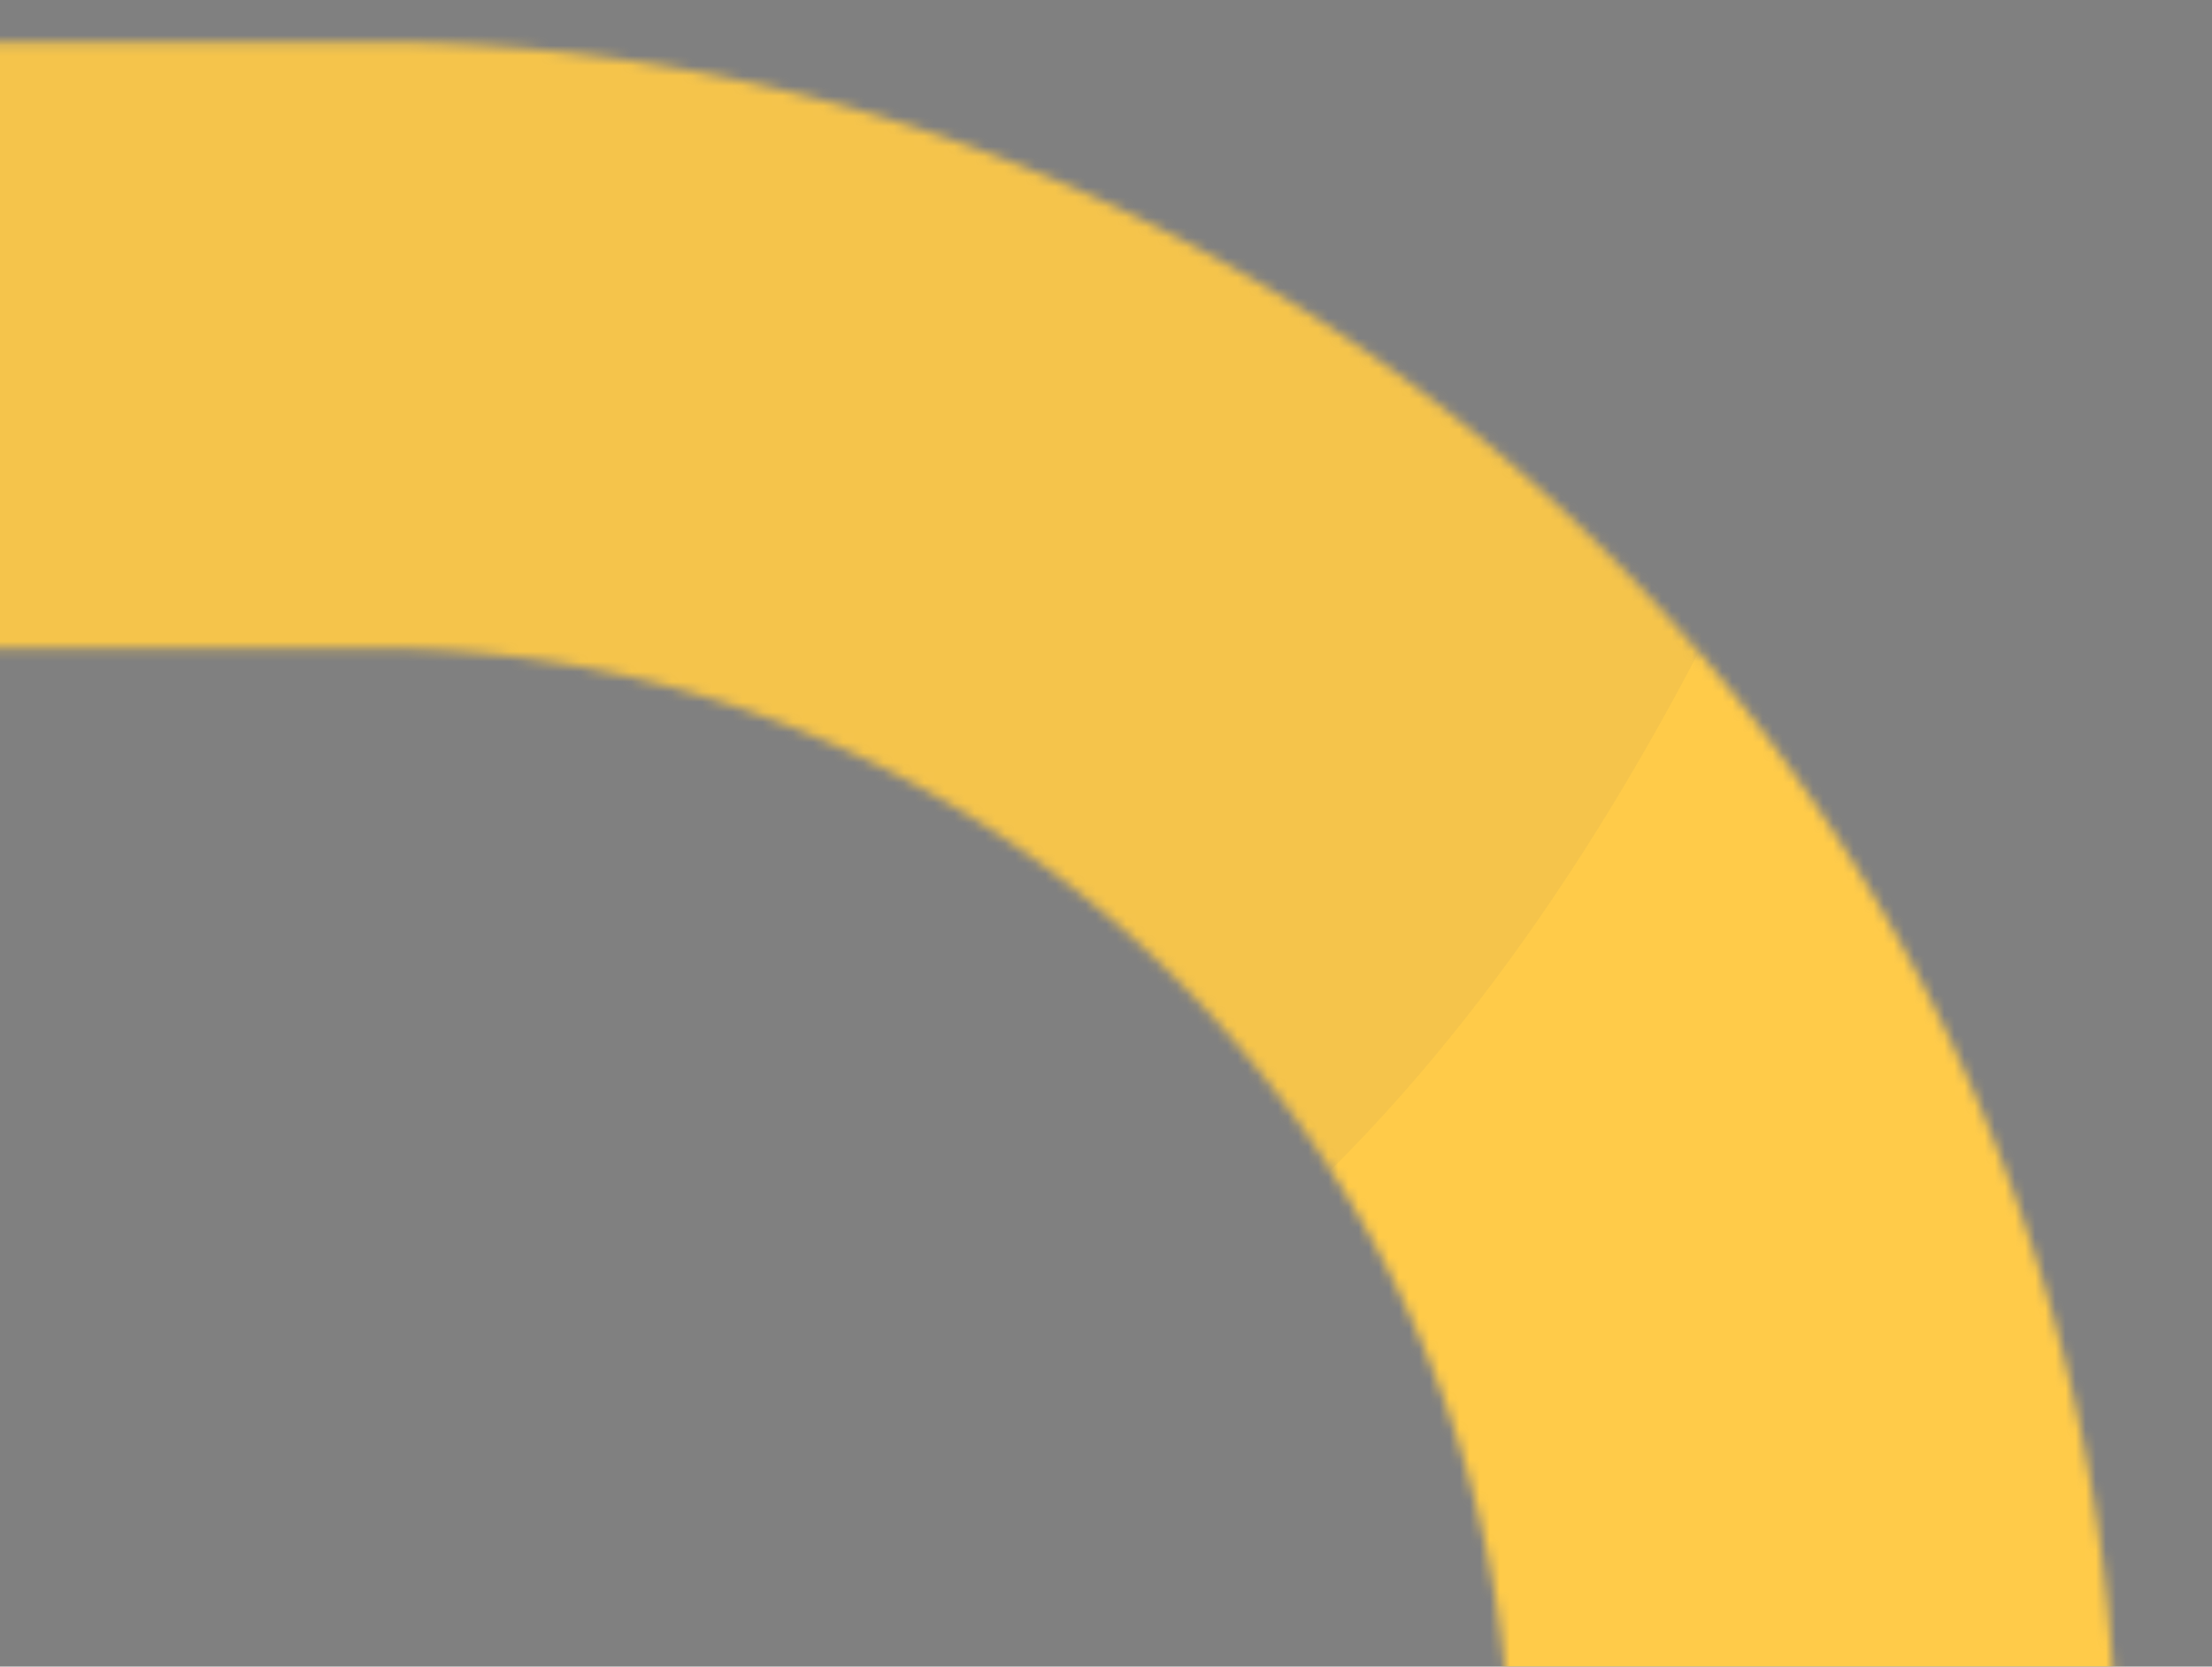 <svg xmlns="http://www.w3.org/2000/svg" fill="none" viewBox="0 0 219 165"><rect x="0" y="0" width="219" height="165" fill="#808080" stroke="none"/><g id="desktop_section_bottom-left-angle" clip-path="url(#clip0_3180_142044)"><mask id="mask0_3180_142044" width="2249" height="542" x="-1914" y="-193" maskUnits="userSpaceOnUse" style="mask-type:alpha"><path id="mask" fill="#BBDBFD" fill-rule="evenodd" d="M-229.86-133a68.59 68.59 0 0 0 0 137.18H37.15c95.22 0 172.41 77.2 172.41 172.41 0 95.22-77.19 172.41-172.4 172.41H-1884a30 30 0 1 1 0-60H37.15c62.09 0 112.41-50.33 112.41-112.4 0-62.1-50.32-112.42-112.4-112.42h-267.02c-71.02 0-128.6-57.57-128.6-128.59 0-71.02 57.58-128.59 128.6-128.59h534.72a30 30 0 1 1 0 60h-534.72Z" clip-rule="evenodd"/></mask><g mask="url(#mask0_3180_142044)"><g id="shape"><path id="secondary-color" fill="#FFC229" fill-rule="evenodd" d="M-229.86-121a56.59 56.59 0 0 0 0 113.18H37.15C139-7.82 221.56 74.74 221.56 176.6S139 361 37.16 361H-1884a42 42 0 1 1 0-84H37.15c55.46 0 100.41-44.96 100.41-100.4 0-55.46-44.95-100.42-100.4-100.42h-267.02c-77.65 0-140.6-62.94-140.6-140.59S-307.5-205-229.85-205h534.72a42 42 0 1 1 0 84h-534.72Z" clip-rule="evenodd"/><g id="BlobCorner" clip-path="url(#clip1_3180_142044)" opacity=".06"><path id="Vector" fill="#343A40" fill-rule="evenodd" d="M204.5-258.6c15.7 42.47-6.19 90.67-8.51 137.16-2.26 45.2 11.07 89.4-5.03 133.22-17.85 48.6-43.05 102.28-90.8 127.65-47.68 25.33-103.05 7.74-154.67 2.76-44.35-4.27-85.92-13.66-126.03-29.82-42.51-17.13-86.6-33.39-115.1-67.34-30.47-36.29-49.57-81.84-50.76-130.25-1.2-49.46 15.04-100.2 44.05-144.03 28.45-42.98 69.85-78.8 117.74-100.4 45.13-20.34 94.07-11.69 142.36-16.9 50.73-5.5 103.7-31.02 149.62-14.65 46.75 16.66 80.53 57.7 97.12 102.6Z" clip-rule="evenodd"/></g><g id="BlobCorner_2" clip-path="url(#clip2_3180_142044)" opacity=".15"><path id="Vector_2" fill="#fff" fill-rule="evenodd" d="M-63.44-33.12c28.4-16.68 65.5-10.63 99.32-3.98 30.35 5.98 56.72 24.43 84.54 40.17 28.57 16.16 60.45 27.22 81.28 53.65 21.93 27.84 36.8 62.78 37.6 97.26.76 33.93-15.6 63.72-33.33 90.34-16.3 24.47-38.52 43.2-64.32 56.28-24.59 12.47-52.9 12.02-80.34 17.03-33.87 6.19-67.82 32.66-100.43 15.99-32.17-16.46-35.56-63.31-54.65-95.31-18.75-31.44-52.8-56.1-56.9-91.74-4.11-35.77 20.58-64.26 35.44-94.89 14.84-30.56 23.3-68.06 51.79-84.8Z" clip-rule="evenodd"/></g></g></g></g><defs><clipPath id="clip0_3180_142044"><path fill="#fff" d="M0 0h219v165H0z"/></clipPath><clipPath id="clip1_3180_142044"><path fill="#fff" d="m70.24-486.69 285.9 470.95-505.48 306.87-285.9-470.95z"/></clipPath><clipPath id="clip2_3180_142044"><path fill="#fff" d="m237.9 351.28-396.6-11.9L-146.87-55l396.59 11.9z"/></clipPath></defs></svg>
